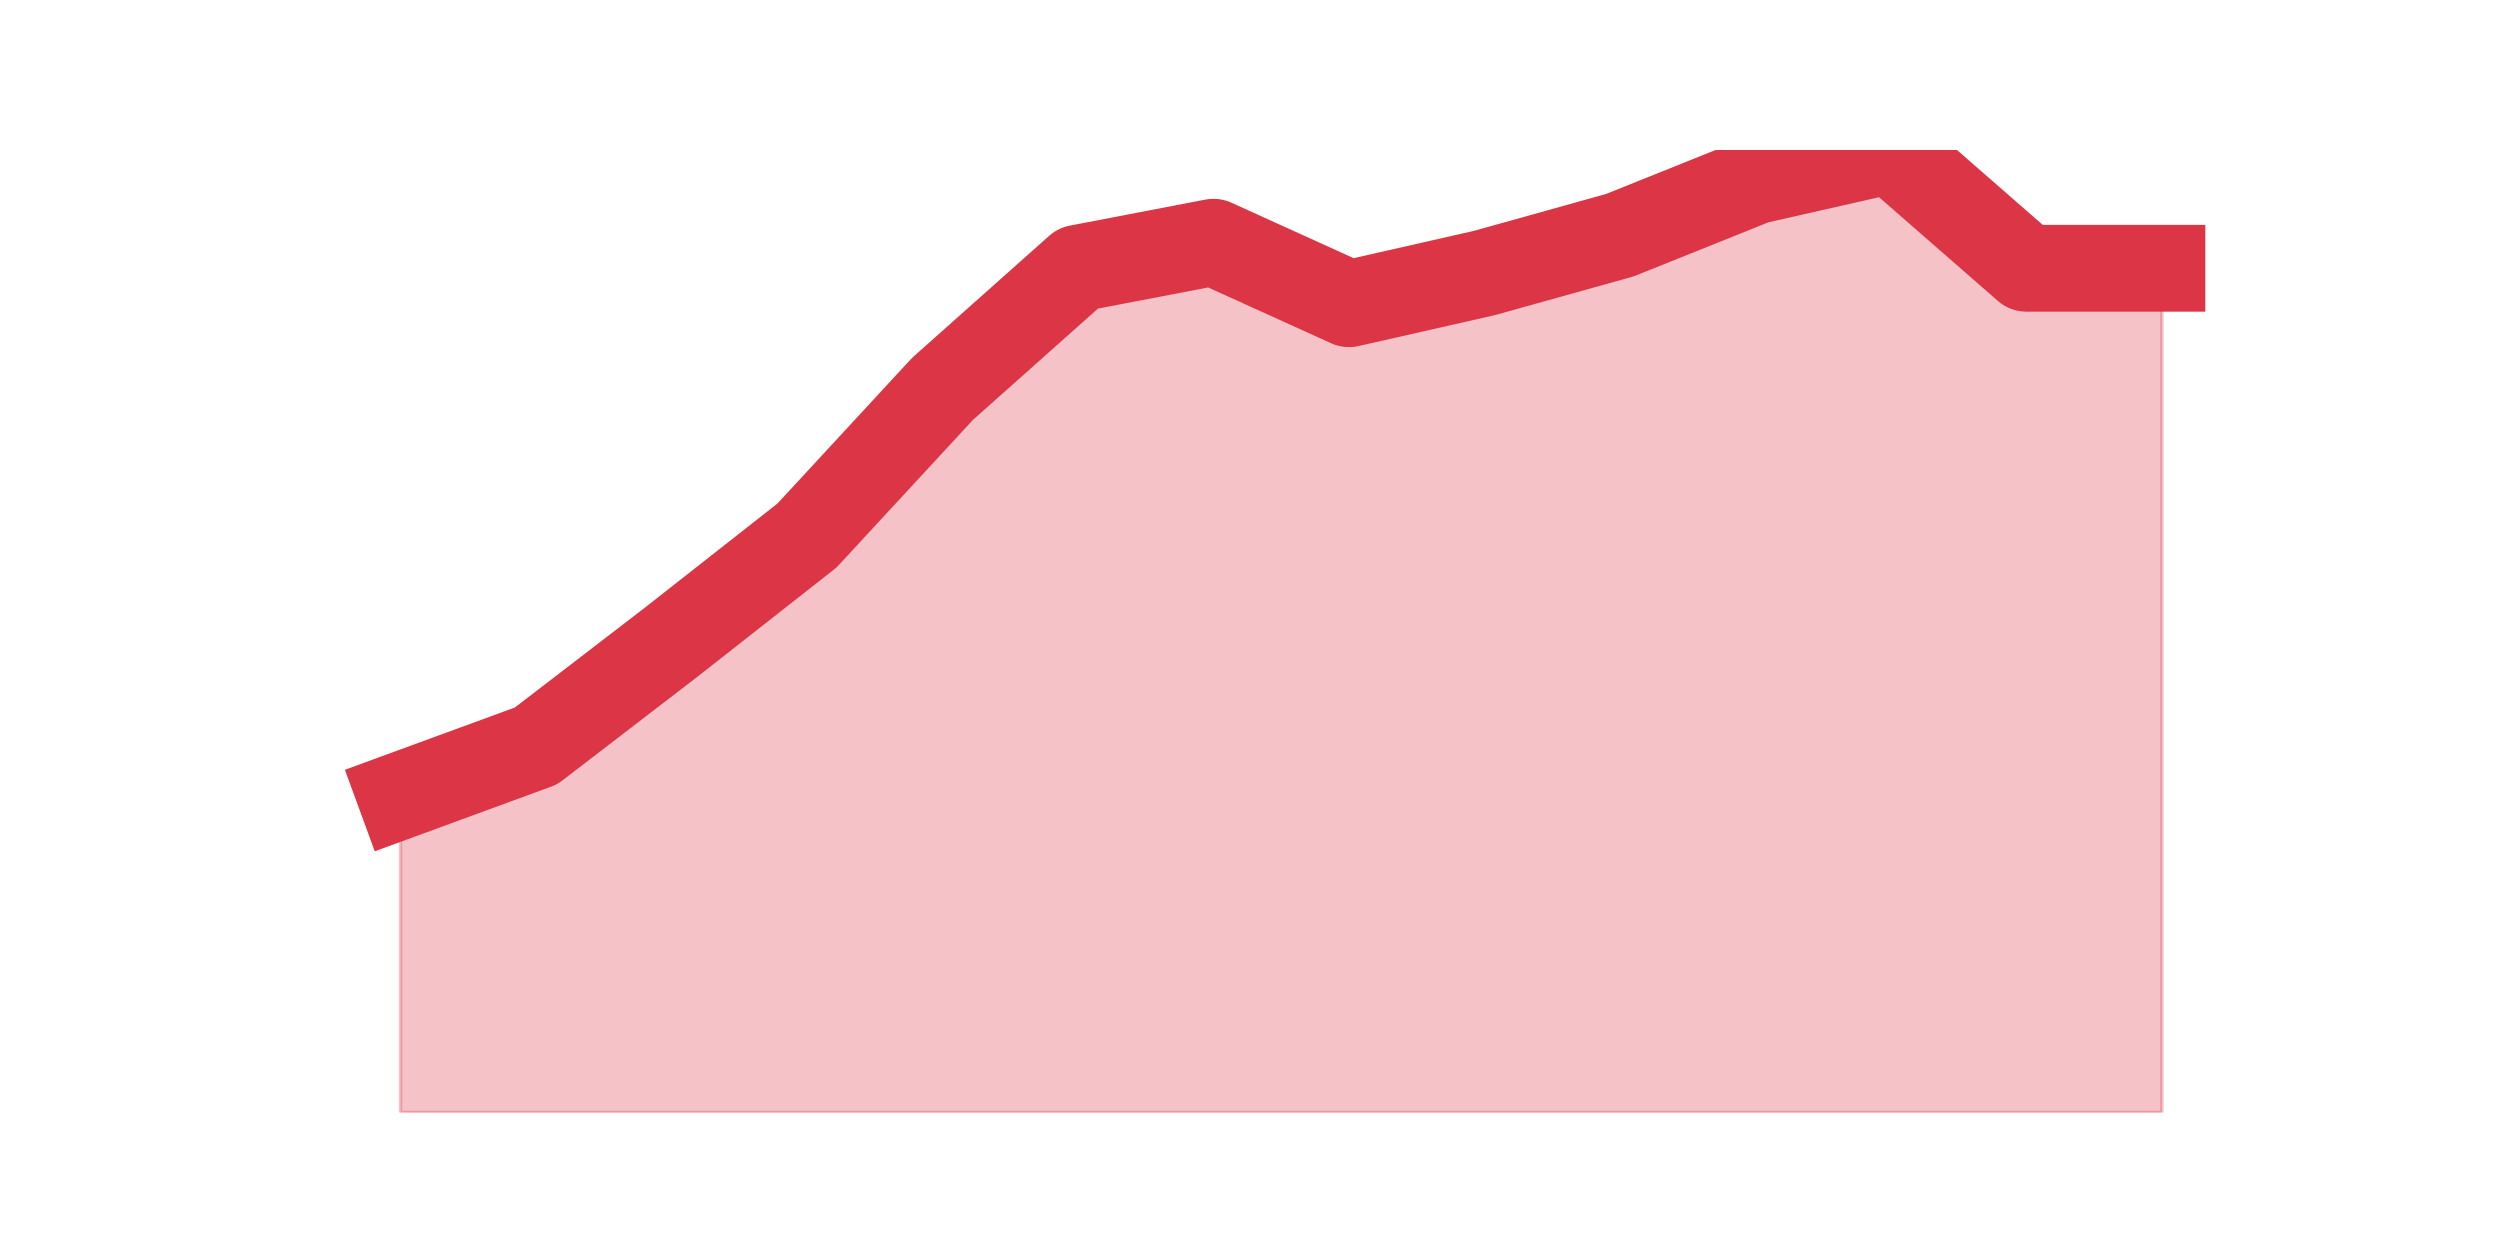 <?xml version="1.0" encoding="utf-8" standalone="no"?>
<!DOCTYPE svg PUBLIC "-//W3C//DTD SVG 1.1//EN"
  "http://www.w3.org/Graphics/SVG/1.1/DTD/svg11.dtd">
<svg height="360pt" version="1.1" viewBox="0 0 720 360" width="720pt" xmlns="http://www.w3.org/2000/svg" xmlns:xlink="http://www.w3.org/1999/xlink">
 <defs>
  <style type="text/css">*{stroke-linecap:butt;stroke-linejoin:round;}</style>
 </defs>
 <g id="figure_1">
  <g id="patch_1">
   <path d="M 0 360 
L 720 360 
L 720 0 
L 0 0 
z
" style="fill:none;"/>
  </g>
  <g id="axes_1">
   <g id="matplotlib.axis_1"/>
   <g id="matplotlib.axis_2"/>
   <g id="PolyCollection_1">
    <defs>
     <path d="M 115.364 -130.865 
L 115.364 -39.6 
L 154.385 -39.6 
L 193.406 -39.6 
L 232.427 -39.6 
L 271.448 -39.6 
L 310.469 -39.6 
L 349.49 -39.6 
L 388.51 -39.6 
L 427.531 -39.6 
L 466.552 -39.6 
L 505.573 -39.6 
L 544.594 -39.6 
L 583.615 -39.6 
L 622.636 -39.6 
L 622.636 -282.746 
L 622.636 -282.746 
L 583.615 -282.746 
L 544.594 -316.8 
L 505.573 -307.946 
L 466.552 -292.281 
L 427.531 -281.384 
L 388.51 -272.53 
L 349.49 -290.238 
L 310.469 -282.746 
L 271.448 -248.011 
L 232.427 -205.784 
L 193.406 -175.135 
L 154.385 -145.168 
L 115.364 -130.865 
z
" id="ma8424c718a" style="stroke:#dc3545;stroke-opacity:0.3;"/>
    </defs>
    <g clip-path="url(#pf13233f8e3)">
     <use style="fill:#dc3545;fill-opacity:0.3;stroke:#dc3545;stroke-opacity:0.3;" x="0" xlink:href="#ma8424c718a" y="360"/>
    </g>
   </g>
   <g id="line2d_1">
    <path clip-path="url(#pf13233f8e3)" d="M 115.364 229.135 
L 154.385 214.832 
L 193.406 184.865 
L 232.427 154.216 
L 271.448 111.989 
L 310.469 77.254 
L 349.49 69.762 
L 388.51 87.47 
L 427.531 78.616 
L 466.552 67.719 
L 505.573 52.054 
L 544.594 43.2 
L 583.615 77.254 
L 622.636 77.254 
" style="fill:none;stroke:#dc3545;stroke-linecap:square;stroke-width:25;"/>
   </g>
  </g>
 </g>
 <defs>
  <clipPath id="pf13233f8e3">
   <rect height="277.2" width="558" x="90" y="43.2"/>
  </clipPath>
 </defs>
</svg>
